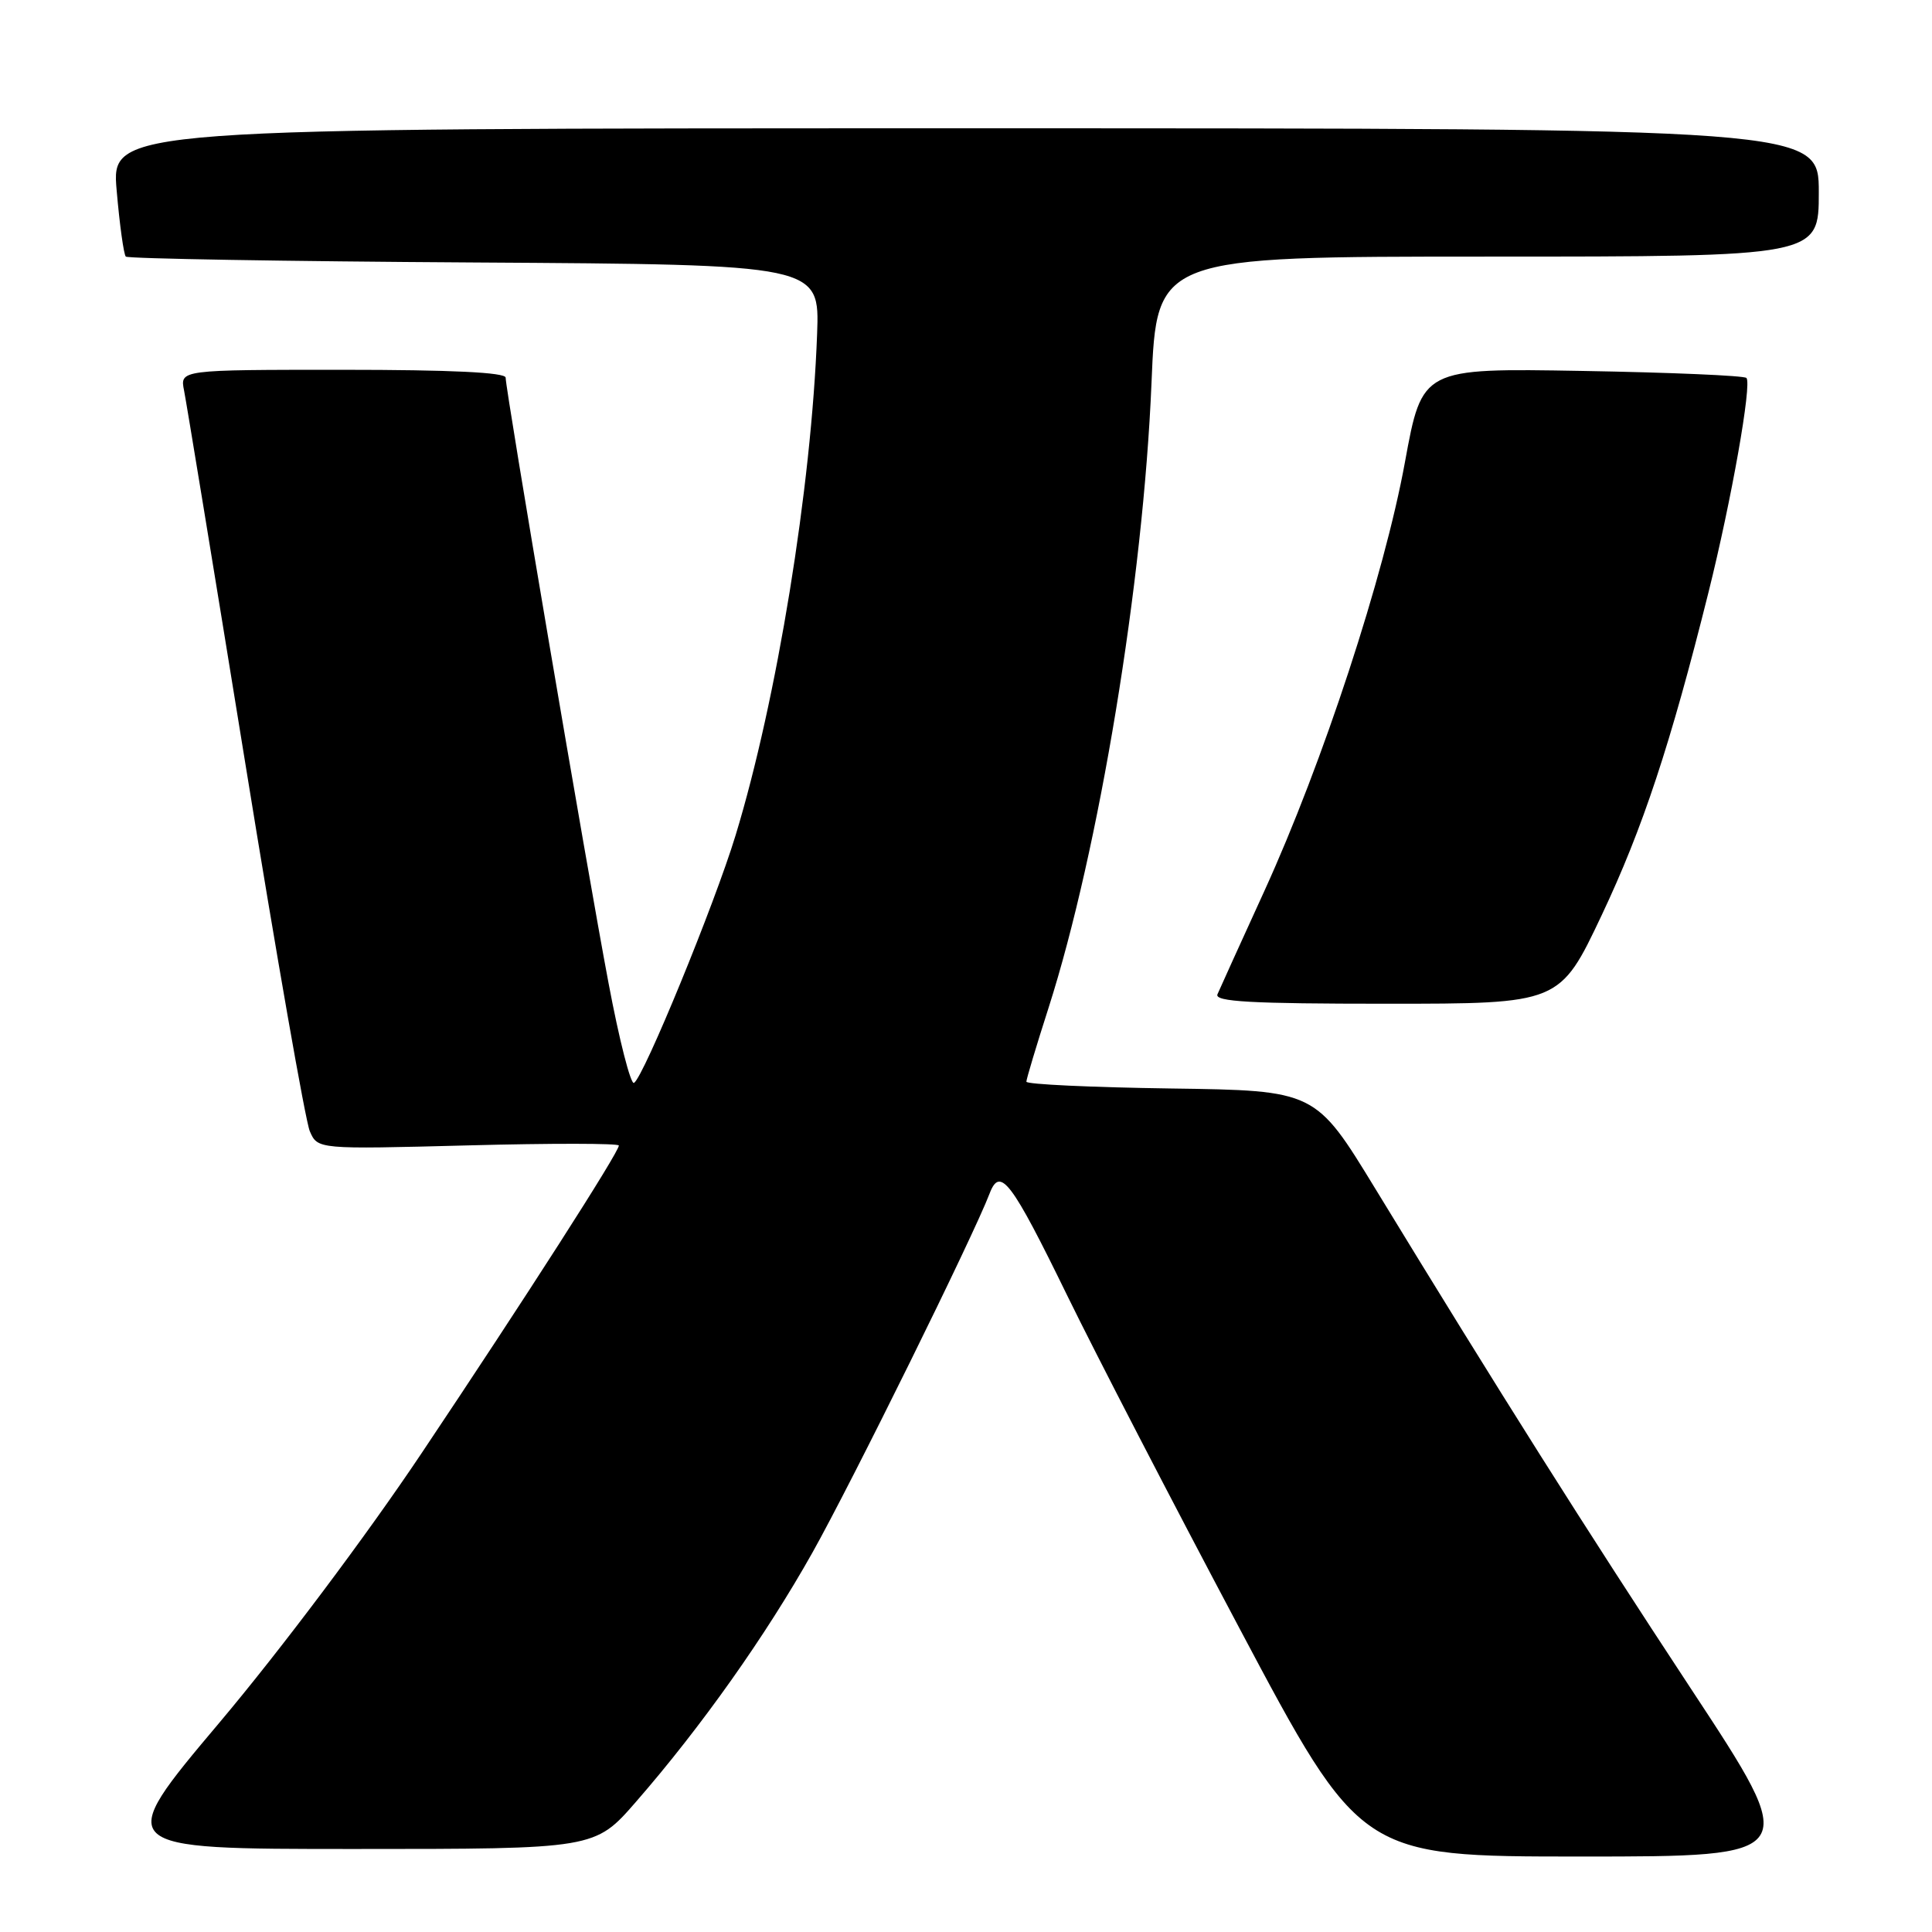 <?xml version="1.0" encoding="UTF-8" standalone="no"?>
<!DOCTYPE svg PUBLIC "-//W3C//DTD SVG 1.1//EN" "http://www.w3.org/Graphics/SVG/1.1/DTD/svg11.dtd" >
<svg xmlns="http://www.w3.org/2000/svg" xmlns:xlink="http://www.w3.org/1999/xlink" version="1.1" viewBox="0 0 256 256">
 <g >
 <path fill="currentColor"
d=" M 224.05 223.75 C 209.88 202.22 198.79 184.65 182.23 157.50 C 174.30 144.50 174.30 144.50 155.15 144.23 C 144.62 144.08 136.00 143.68 136.00 143.33 C 136.00 142.99 137.32 138.58 138.94 133.54 C 145.62 112.66 151.49 77.05 152.58 50.75 C 153.27 34.00 153.27 34.00 197.13 34.00 C 241.00 34.00 241.00 34.00 241.00 25.50 C 241.00 17.00 241.00 17.00 127.87 17.00 C 14.74 17.00 14.74 17.00 15.46 25.25 C 15.85 29.79 16.40 33.73 16.67 34.00 C 16.94 34.27 37.74 34.63 62.89 34.78 C 108.61 35.06 108.61 35.06 108.27 44.28 C 107.52 64.60 102.93 92.78 97.47 110.68 C 94.69 119.82 85.30 142.70 84.01 143.49 C 83.58 143.76 82.05 137.80 80.63 130.24 C 77.77 115.13 67.00 51.71 67.00 50.04 C 67.00 49.35 59.75 49.00 45.42 49.00 C 23.84 49.00 23.84 49.00 24.39 51.75 C 24.69 53.26 28.33 75.42 32.48 101.00 C 36.62 126.58 40.48 148.58 41.05 149.89 C 42.09 152.29 42.09 152.29 62.04 151.77 C 73.02 151.48 82.00 151.49 82.00 151.79 C 82.00 152.69 69.52 172.15 55.90 192.50 C 48.58 203.45 37.21 218.60 29.08 228.25 C 14.97 245.00 14.97 245.00 46.90 245.00 C 78.83 245.00 78.83 245.00 84.27 238.75 C 92.91 228.83 101.47 216.74 107.65 205.73 C 112.87 196.43 129.00 163.75 131.13 158.14 C 132.52 154.51 133.99 156.45 141.47 171.78 C 145.15 179.32 155.39 199.11 164.23 215.75 C 180.29 246.00 180.29 246.00 209.49 246.00 C 238.70 246.00 238.70 246.00 224.05 223.75 Z  M 212.24 121.25 C 217.67 109.76 221.35 98.65 226.38 78.50 C 229.43 66.29 232.16 50.83 231.41 50.08 C 231.10 49.77 221.31 49.35 209.65 49.15 C 188.44 48.78 188.44 48.78 186.16 61.25 C 183.42 76.28 175.27 101.12 167.53 118.07 C 164.41 124.91 161.61 131.06 161.32 131.75 C 160.90 132.73 165.76 133.00 183.73 133.00 C 206.68 133.00 206.68 133.00 212.24 121.25 Z "/>
</g>
</svg>